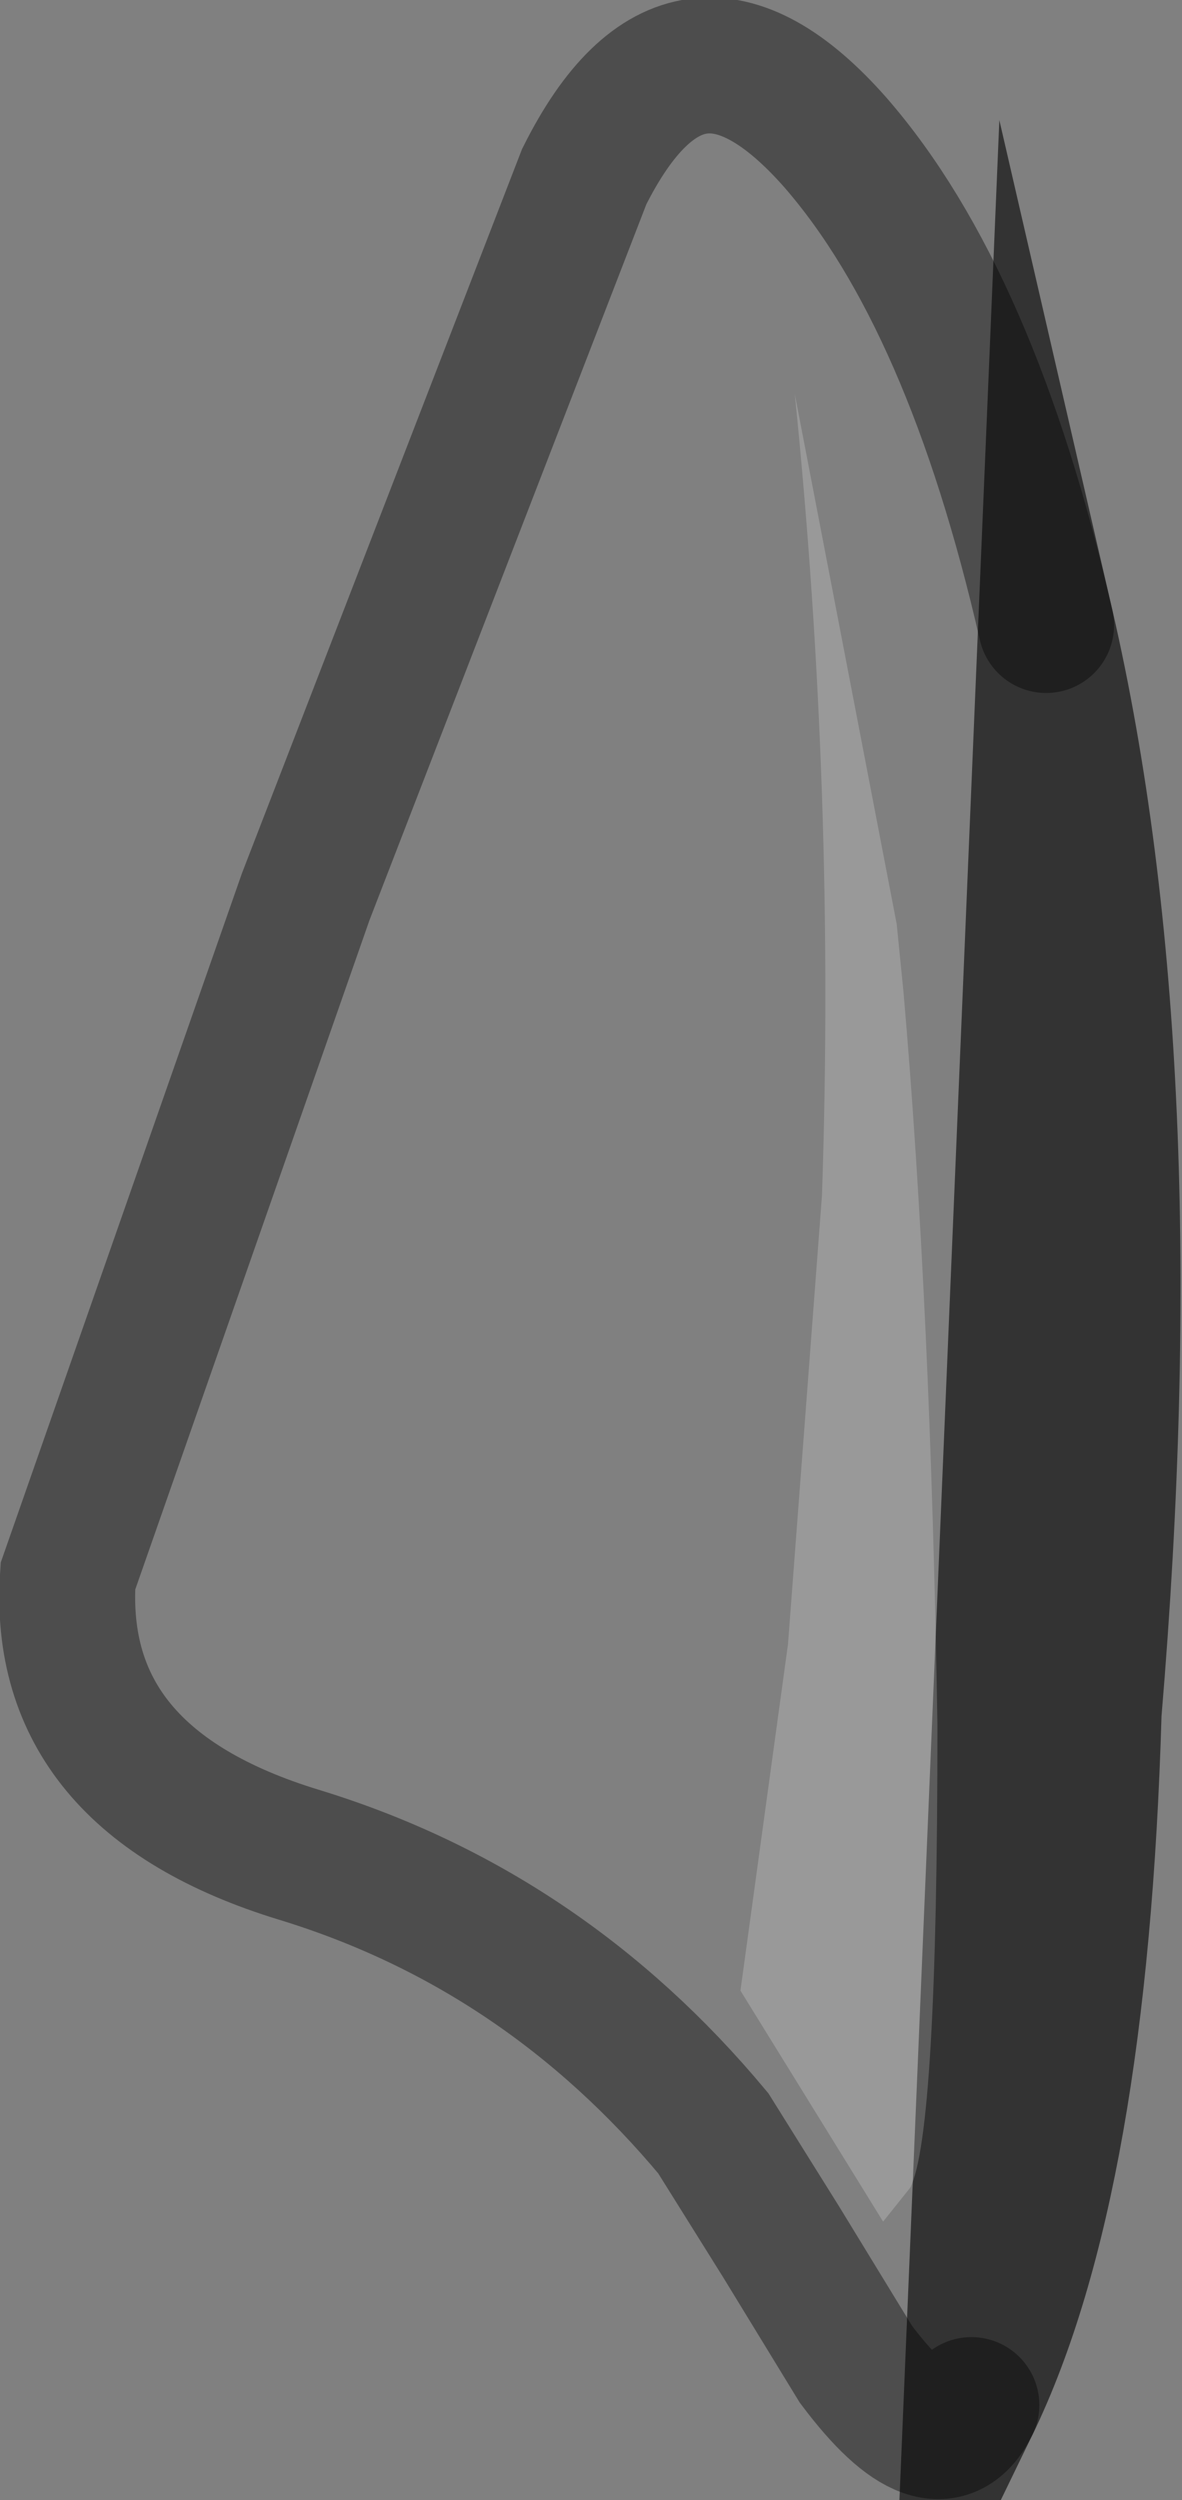 <?xml version="1.0" encoding="UTF-8" standalone="no"?>
<svg xmlns:xlink="http://www.w3.org/1999/xlink" height="18.4px" width="8.7px" xmlns="http://www.w3.org/2000/svg">
  <rect width="100%" height="100%" fill="#808080" stroke="none"/>
  <g transform="matrix(1.0, 0.0, 0.0, 1.0, 7.15, 1.25)">
    <path d="M0.0 16.45 Q-0.25 16.95 -0.85 16.15 L-1.4 15.25 -1.9 14.45 Q-3.15 12.95 -4.95 12.4 -6.75 11.85 -6.65 10.35 L-4.9 5.35 -2.85 0.05 Q-2.1 -1.45 -1.0 -0.2 0.0 0.95 0.55 3.35 1.3 6.6 0.9 11.35 0.8 14.8 0.0 16.45" fill="#ffffff" fill-opacity="0.0" fill-rule="evenodd" stroke="none"/>
    <path d="M0.55 3.35 Q0.0 0.95 -1.0 -0.2 -2.1 -1.45 -2.85 0.05 L-4.9 5.35 -6.65 10.35 Q-6.75 11.85 -4.95 12.4 -3.15 12.95 -1.9 14.45 L-1.4 15.25 -0.85 16.15 Q-0.25 16.95 0.0 16.45" fill="none" stroke="#000000" stroke-linecap="round" stroke-linejoin="miter-clip" stroke-miterlimit="10.0" stroke-opacity="0.4" stroke-width="1.0"/>
    <path d="M0.0 16.45 Q0.8 14.8 0.9 11.35 1.3 6.6 0.55 3.35 Z" fill="none" stroke="#000000" stroke-linecap="round" stroke-linejoin="miter-clip" stroke-miterlimit="10.0" stroke-opacity="0.6" stroke-width="1.0"/>
    <path d="M-0.55 5.55 L-0.5 6.05 Q-0.3 8.35 -0.25 11.45 -0.25 14.45 -0.45 14.85 L-0.65 15.1 -1.7 13.4 -1.35 10.85 -1.1 7.55 Q-1.0 4.6 -1.3 1.65 L-0.55 5.55" fill="#ffffff" fill-opacity="0.2" fill-rule="evenodd" stroke="none"/>
  </g>
</svg>

